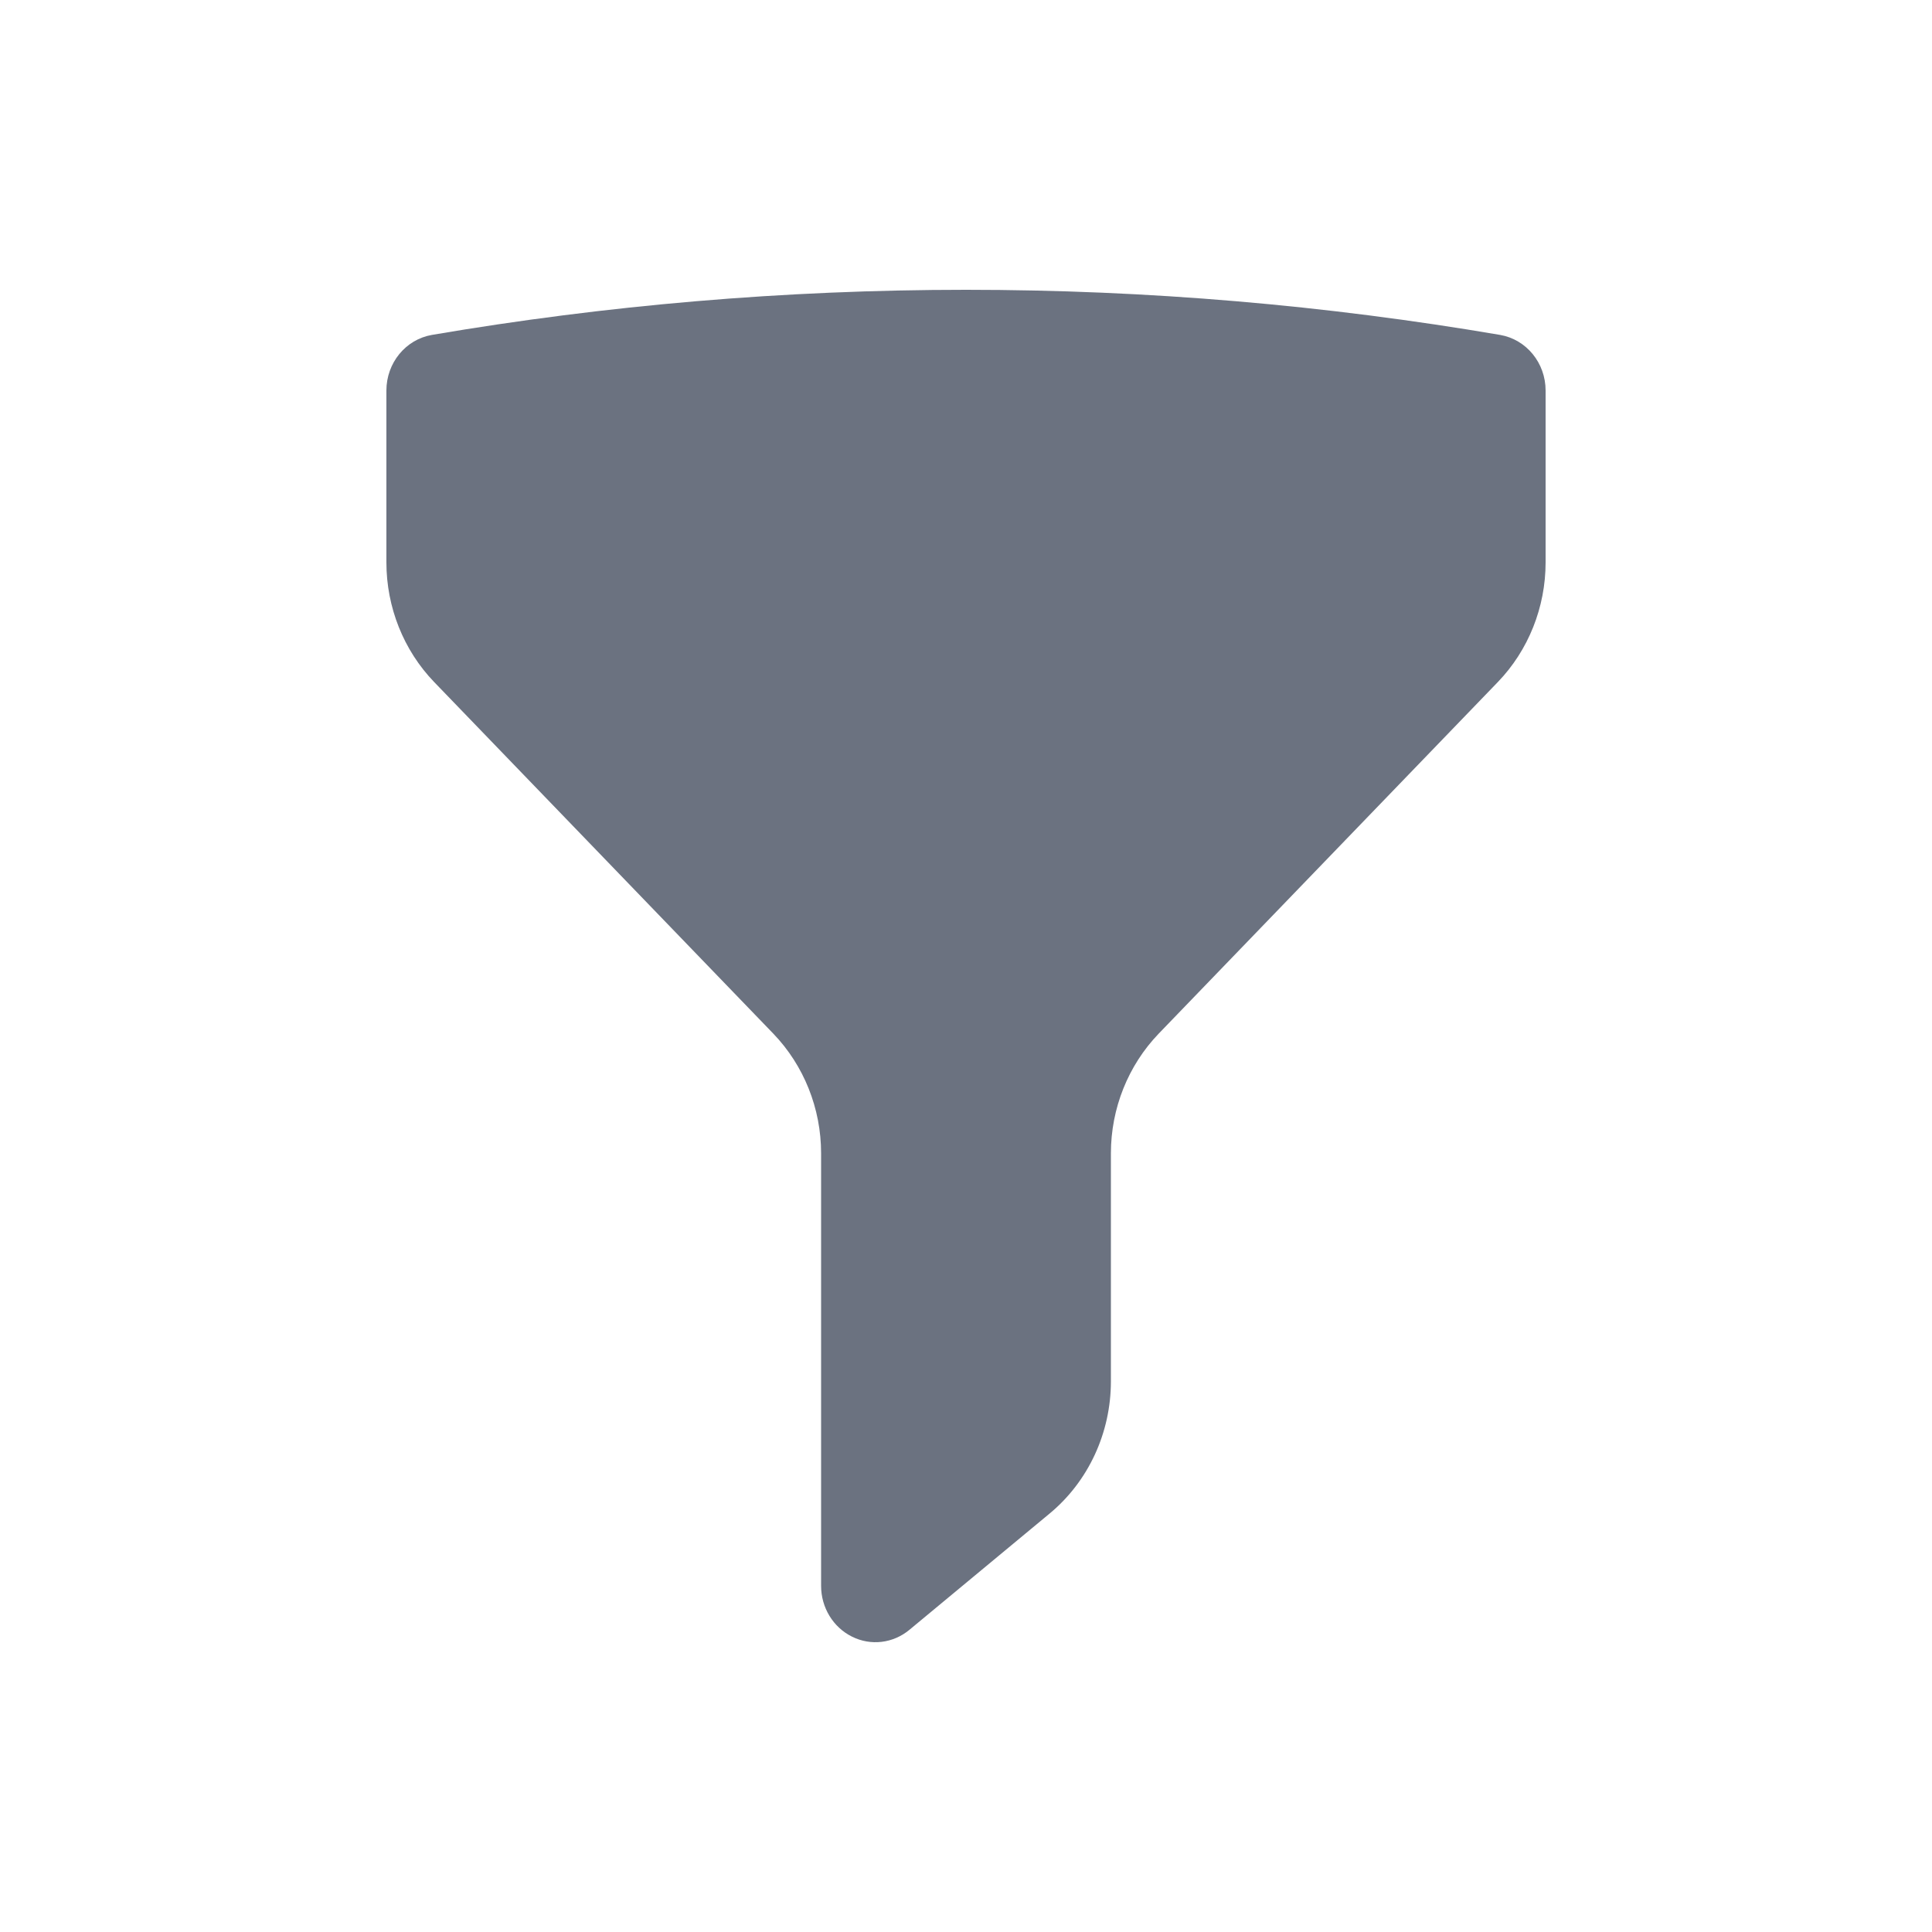 <svg xmlns="http://www.w3.org/2000/svg" width="20" height="20" viewBox="0 0 20 20" fill="none">
    <path fill-rule="evenodd" clip-rule="evenodd" d="M4.471 3.467C6.27 3.16 8.117 3 10 3C11.883 3 13.73 3.16 15.529 3.467C15.801 3.514 16 3.757 16 4.043V5.822C16 6.286 15.822 6.732 15.506 7.06L11.994 10.701C11.678 11.03 11.5 11.475 11.5 11.939V14.3C11.5 14.832 11.267 15.335 10.867 15.667L9.414 16.872C9.245 17.012 9.014 17.04 8.819 16.942C8.624 16.845 8.5 16.641 8.5 16.417V11.939C8.5 11.475 8.322 11.03 8.006 10.701L4.494 7.06C4.178 6.732 4 6.286 4 5.822V4.043C4 3.757 4.199 3.514 4.471 3.467Z" fill="#6B7280"/>
</svg>
